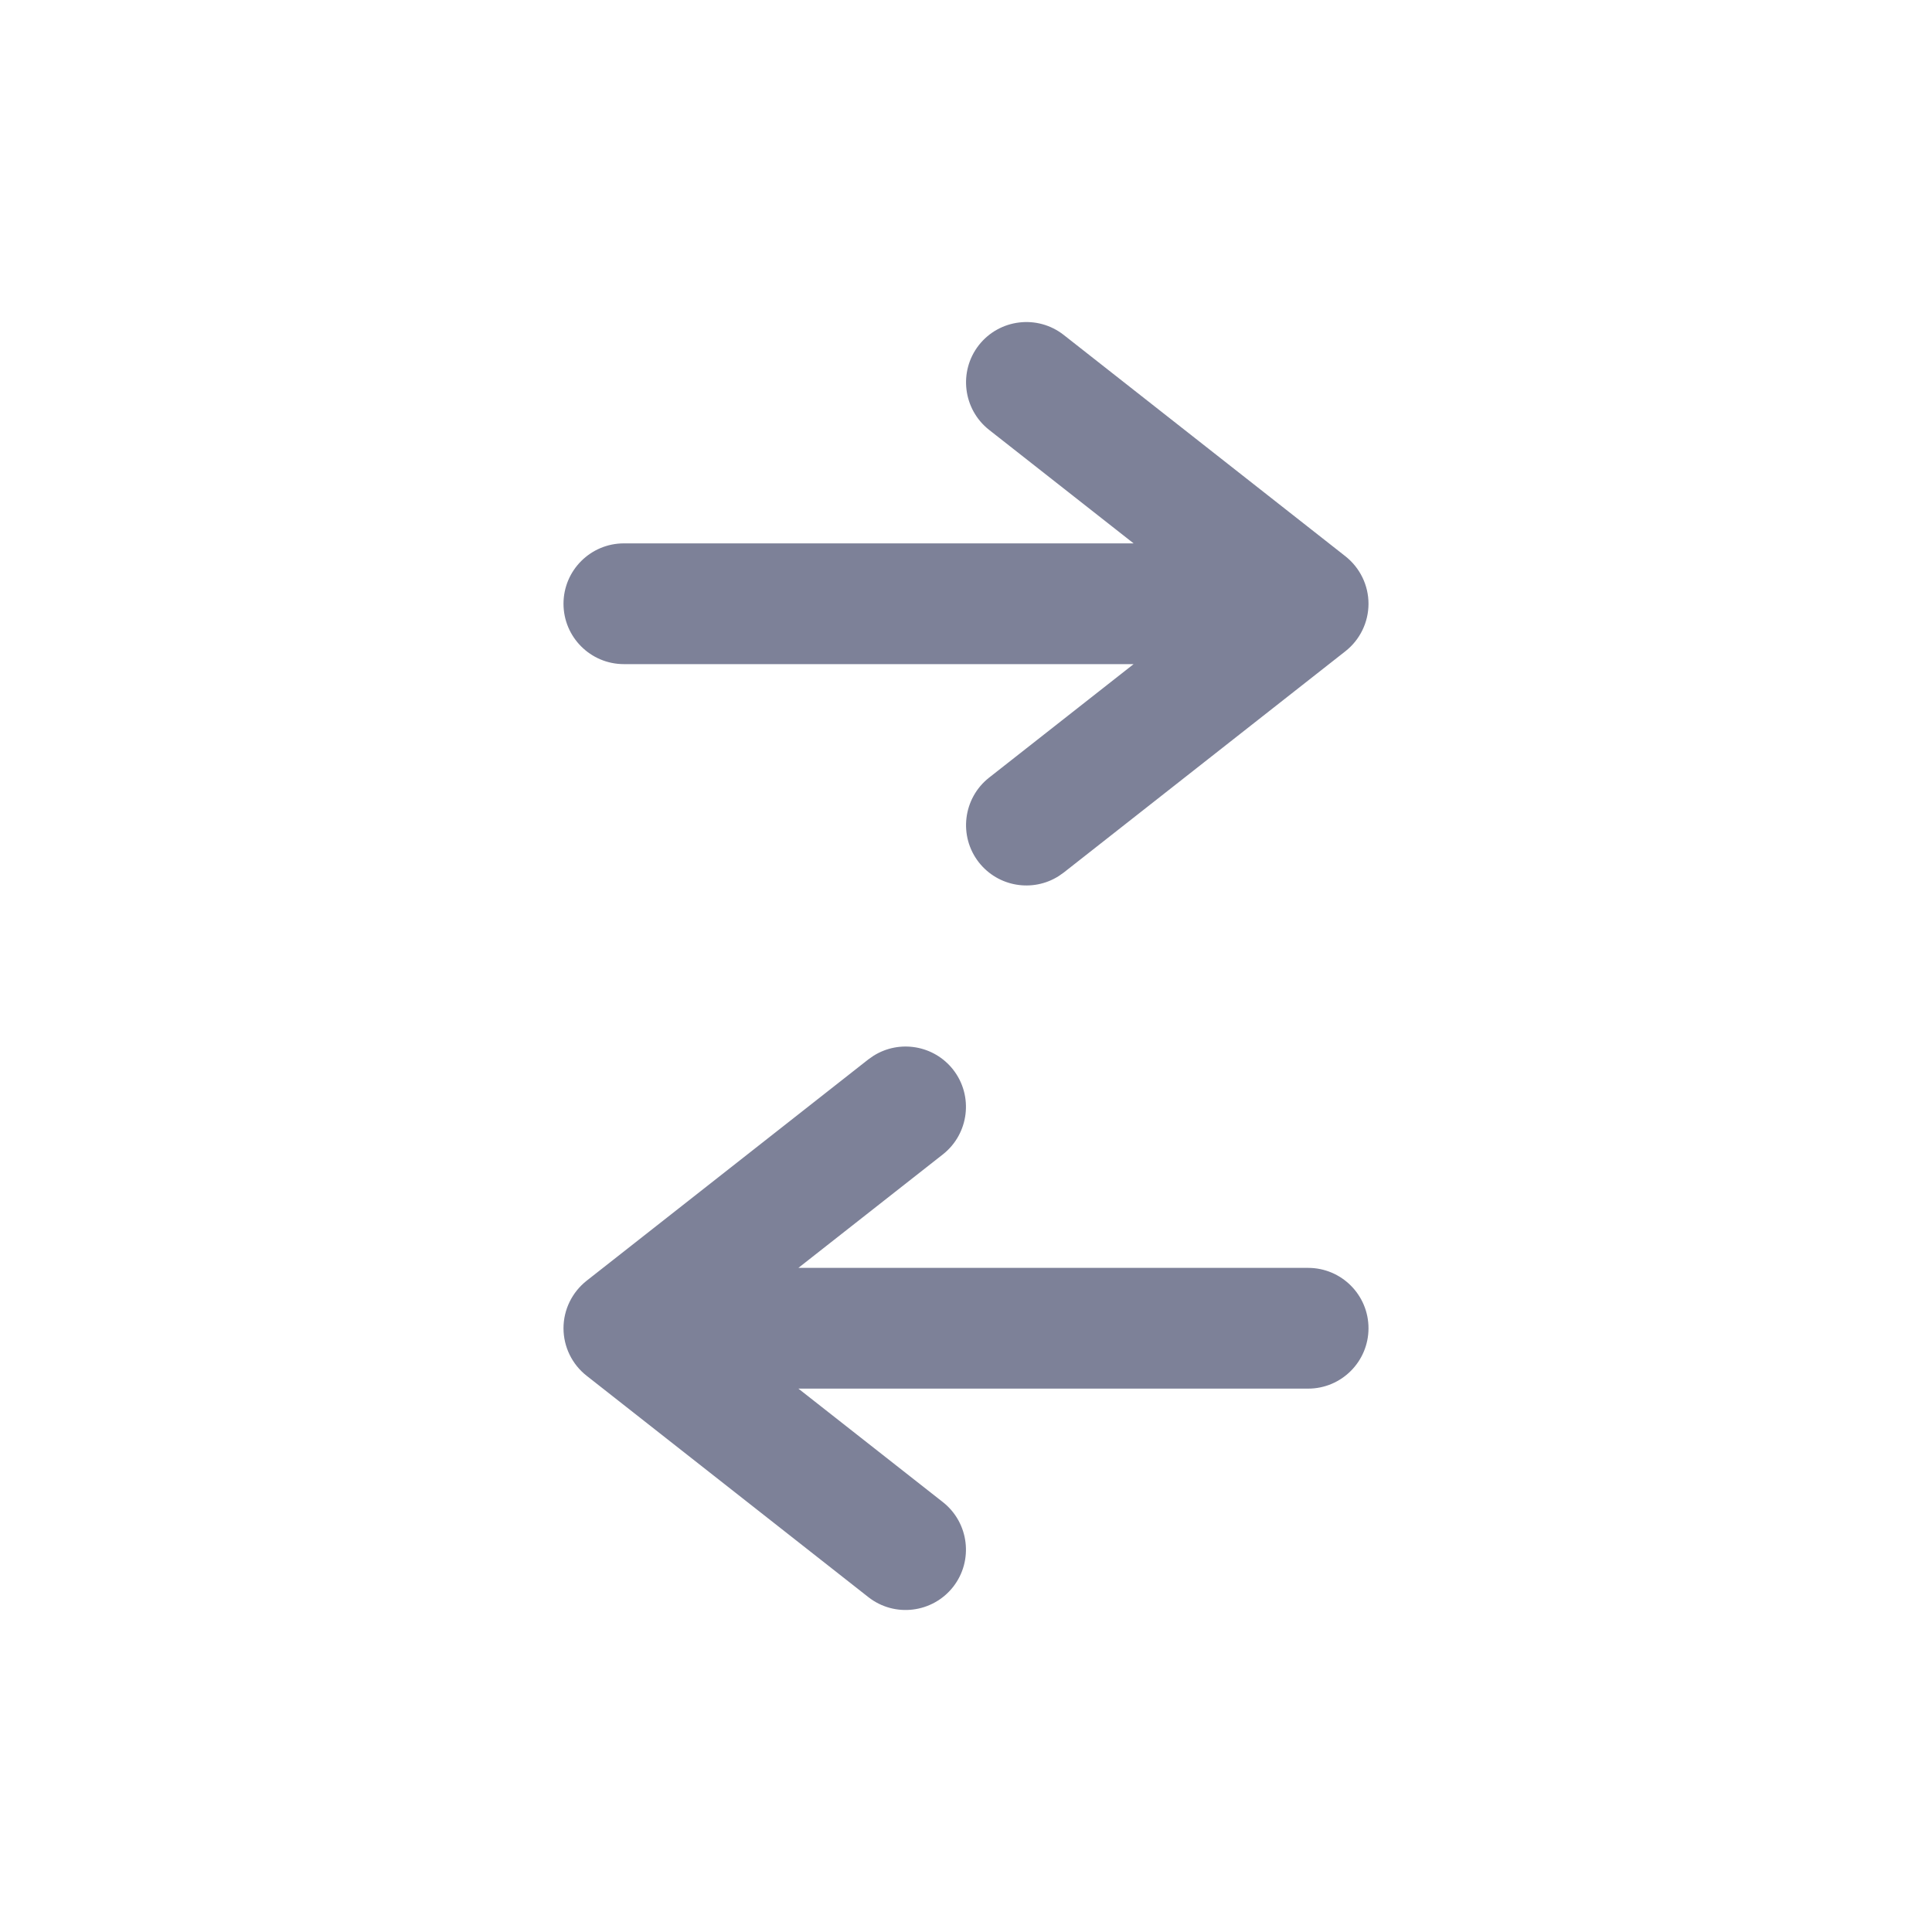 <svg width="24" height="24" viewBox="0 0 24 24" fill="none" xmlns="http://www.w3.org/2000/svg">
<path d="M10.85 13.116C11.171 12.913 11.6 12.982 11.84 13.287C12.095 13.613 12.038 14.084 11.713 14.34L9.918 15.75H16.25C16.664 15.75 17 16.086 17 16.5C17 16.914 16.664 17.25 16.25 17.25H9.918L11.713 18.66C12.038 18.916 12.095 19.387 11.84 19.713C11.584 20.038 11.113 20.096 10.787 19.84L7.287 17.09C7.106 16.948 7 16.73 7 16.5C7 16.27 7.106 16.053 7.287 15.91L10.787 13.16L10.85 13.116Z" fill="#7D8198"/>
<path d="M12.16 4.287C12.416 3.962 12.887 3.905 13.213 4.16L16.713 6.91C16.894 7.053 17 7.27 17 7.5C17 7.73 16.894 7.948 16.713 8.09L13.213 10.84L13.15 10.884C12.829 11.087 12.4 11.018 12.16 10.713C11.905 10.387 11.962 9.916 12.287 9.66L14.082 8.25H7.75C7.336 8.25 7 7.914 7 7.5C7 7.086 7.336 6.75 7.75 6.75H14.082L12.287 5.34C11.962 5.084 11.905 4.613 12.16 4.287Z" fill="#7D8198"/>
</svg>
